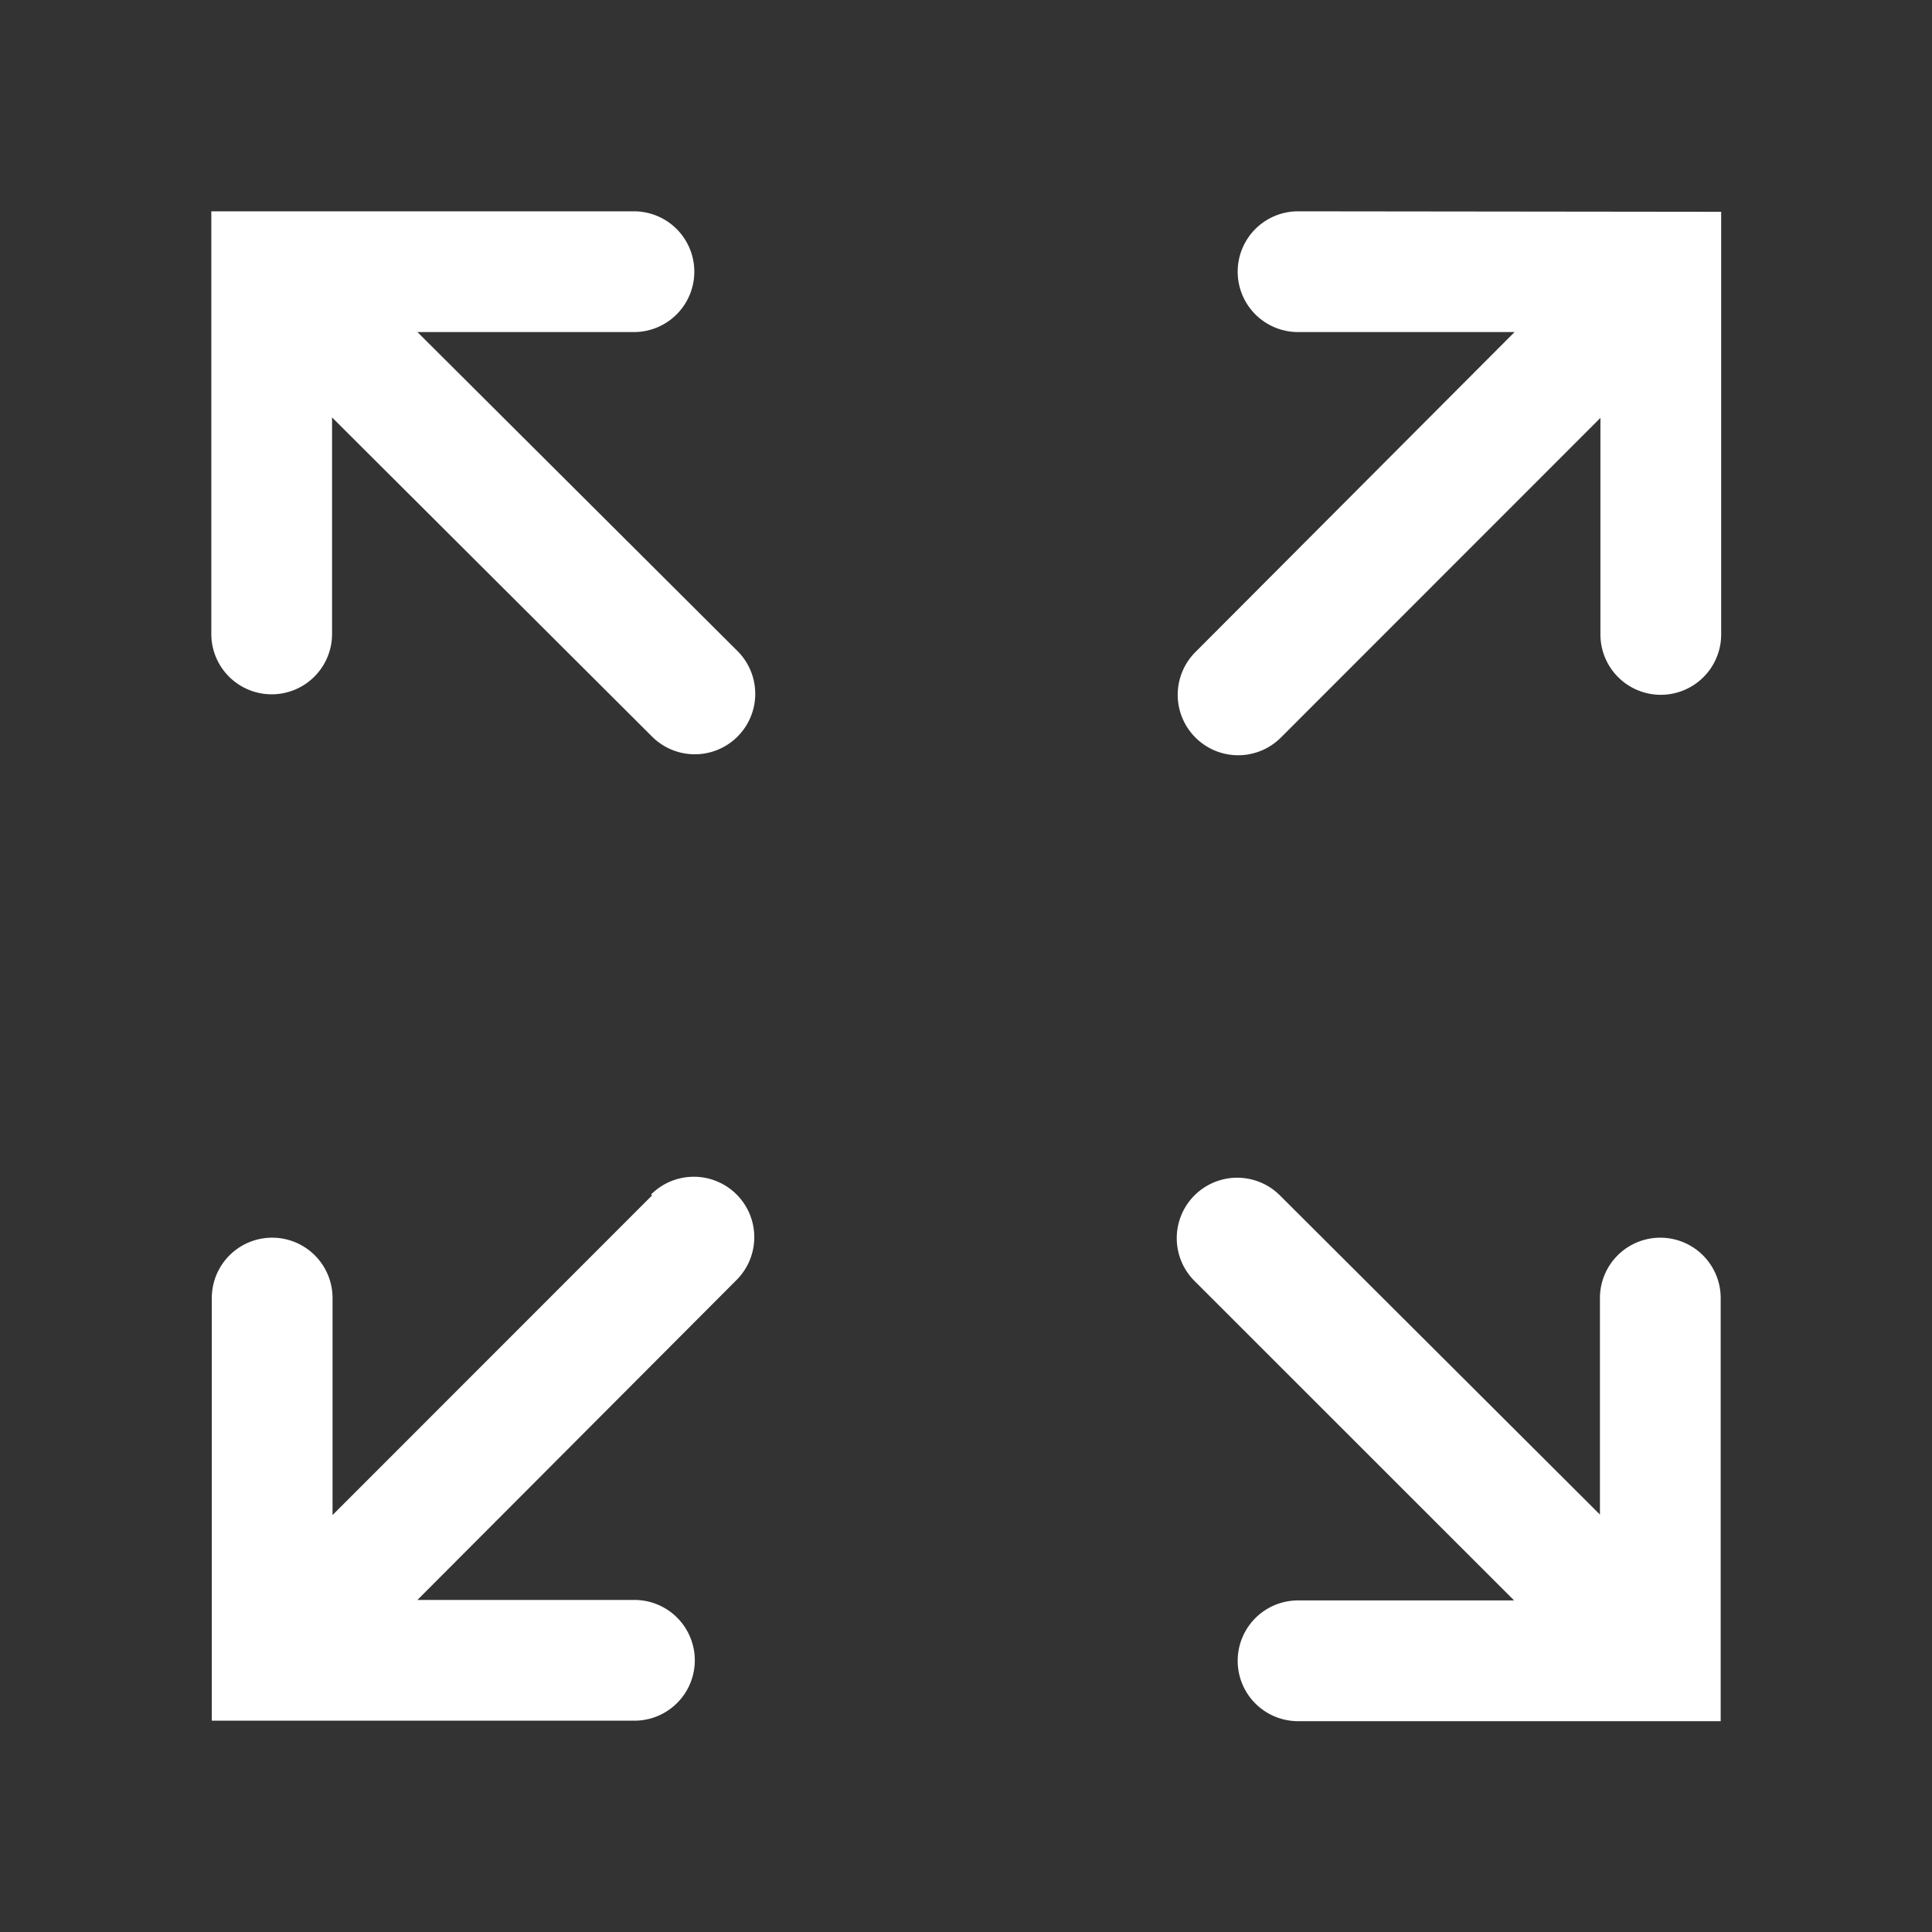 <svg xmlns="http://www.w3.org/2000/svg" width="16" height="16" viewBox="0 0 16 16">
  <rect x="0" y="0" width="16" height="16" fill="#333333" stroke="none"/>
  <defs>
    <style>
      .cls-2 {
        fill: none;
      }

      .cls-3 {
        fill: #fff;
      }
    </style>
  </defs>
  <g id="组_211" data-name="组 211" class="cls-1" transform="translate(-65 -242)">
    <g id="组_20" data-name="组 20">
      <rect id="矩形_29" data-name="矩形 29" class="cls-2" width="16" height="16" transform="translate(65 242)"/>
    </g>
    <g id="组_21" data-name="组 21">
      <path id="路径_20" data-name="路径 20" class="cls-3" d="M75.75,243.75a.5.5,0,0,0,0,1h1.793L74.9,247.4a.5.5,0,0,0,.708.708l2.646-2.647v1.793a.5.5,0,0,0,1,0v-3.5Z"/>
      <path id="路径_21" data-name="路径 21" class="cls-3" d="M78.75,252.25a.5.5,0,0,0-.5.5v1.793L75.6,251.9a.5.5,0,0,0-.708.708l2.647,2.646H75.75a.5.5,0,0,0,0,1h3.5v-3.5A.5.5,0,0,0,78.75,252.25Z"/>
      <path id="路径_22" data-name="路径 22" class="cls-3" d="M68.457,244.75H70.25a.5.5,0,0,0,0-1h-3.5v3.5a.5.5,0,0,0,1,0v-1.793L70.4,248.1a.5.5,0,1,0,.708-.708Z"/>
      <path id="路径_23" data-name="路径 23" class="cls-3" d="M70.4,251.9l-2.646,2.647V252.75a.5.5,0,0,0-1,0v3.5h3.5a.5.5,0,0,0,0-1H68.457L71.1,252.6a.5.5,0,1,0-.708-.708Z"/>
    </g>
  </g>
</svg>
